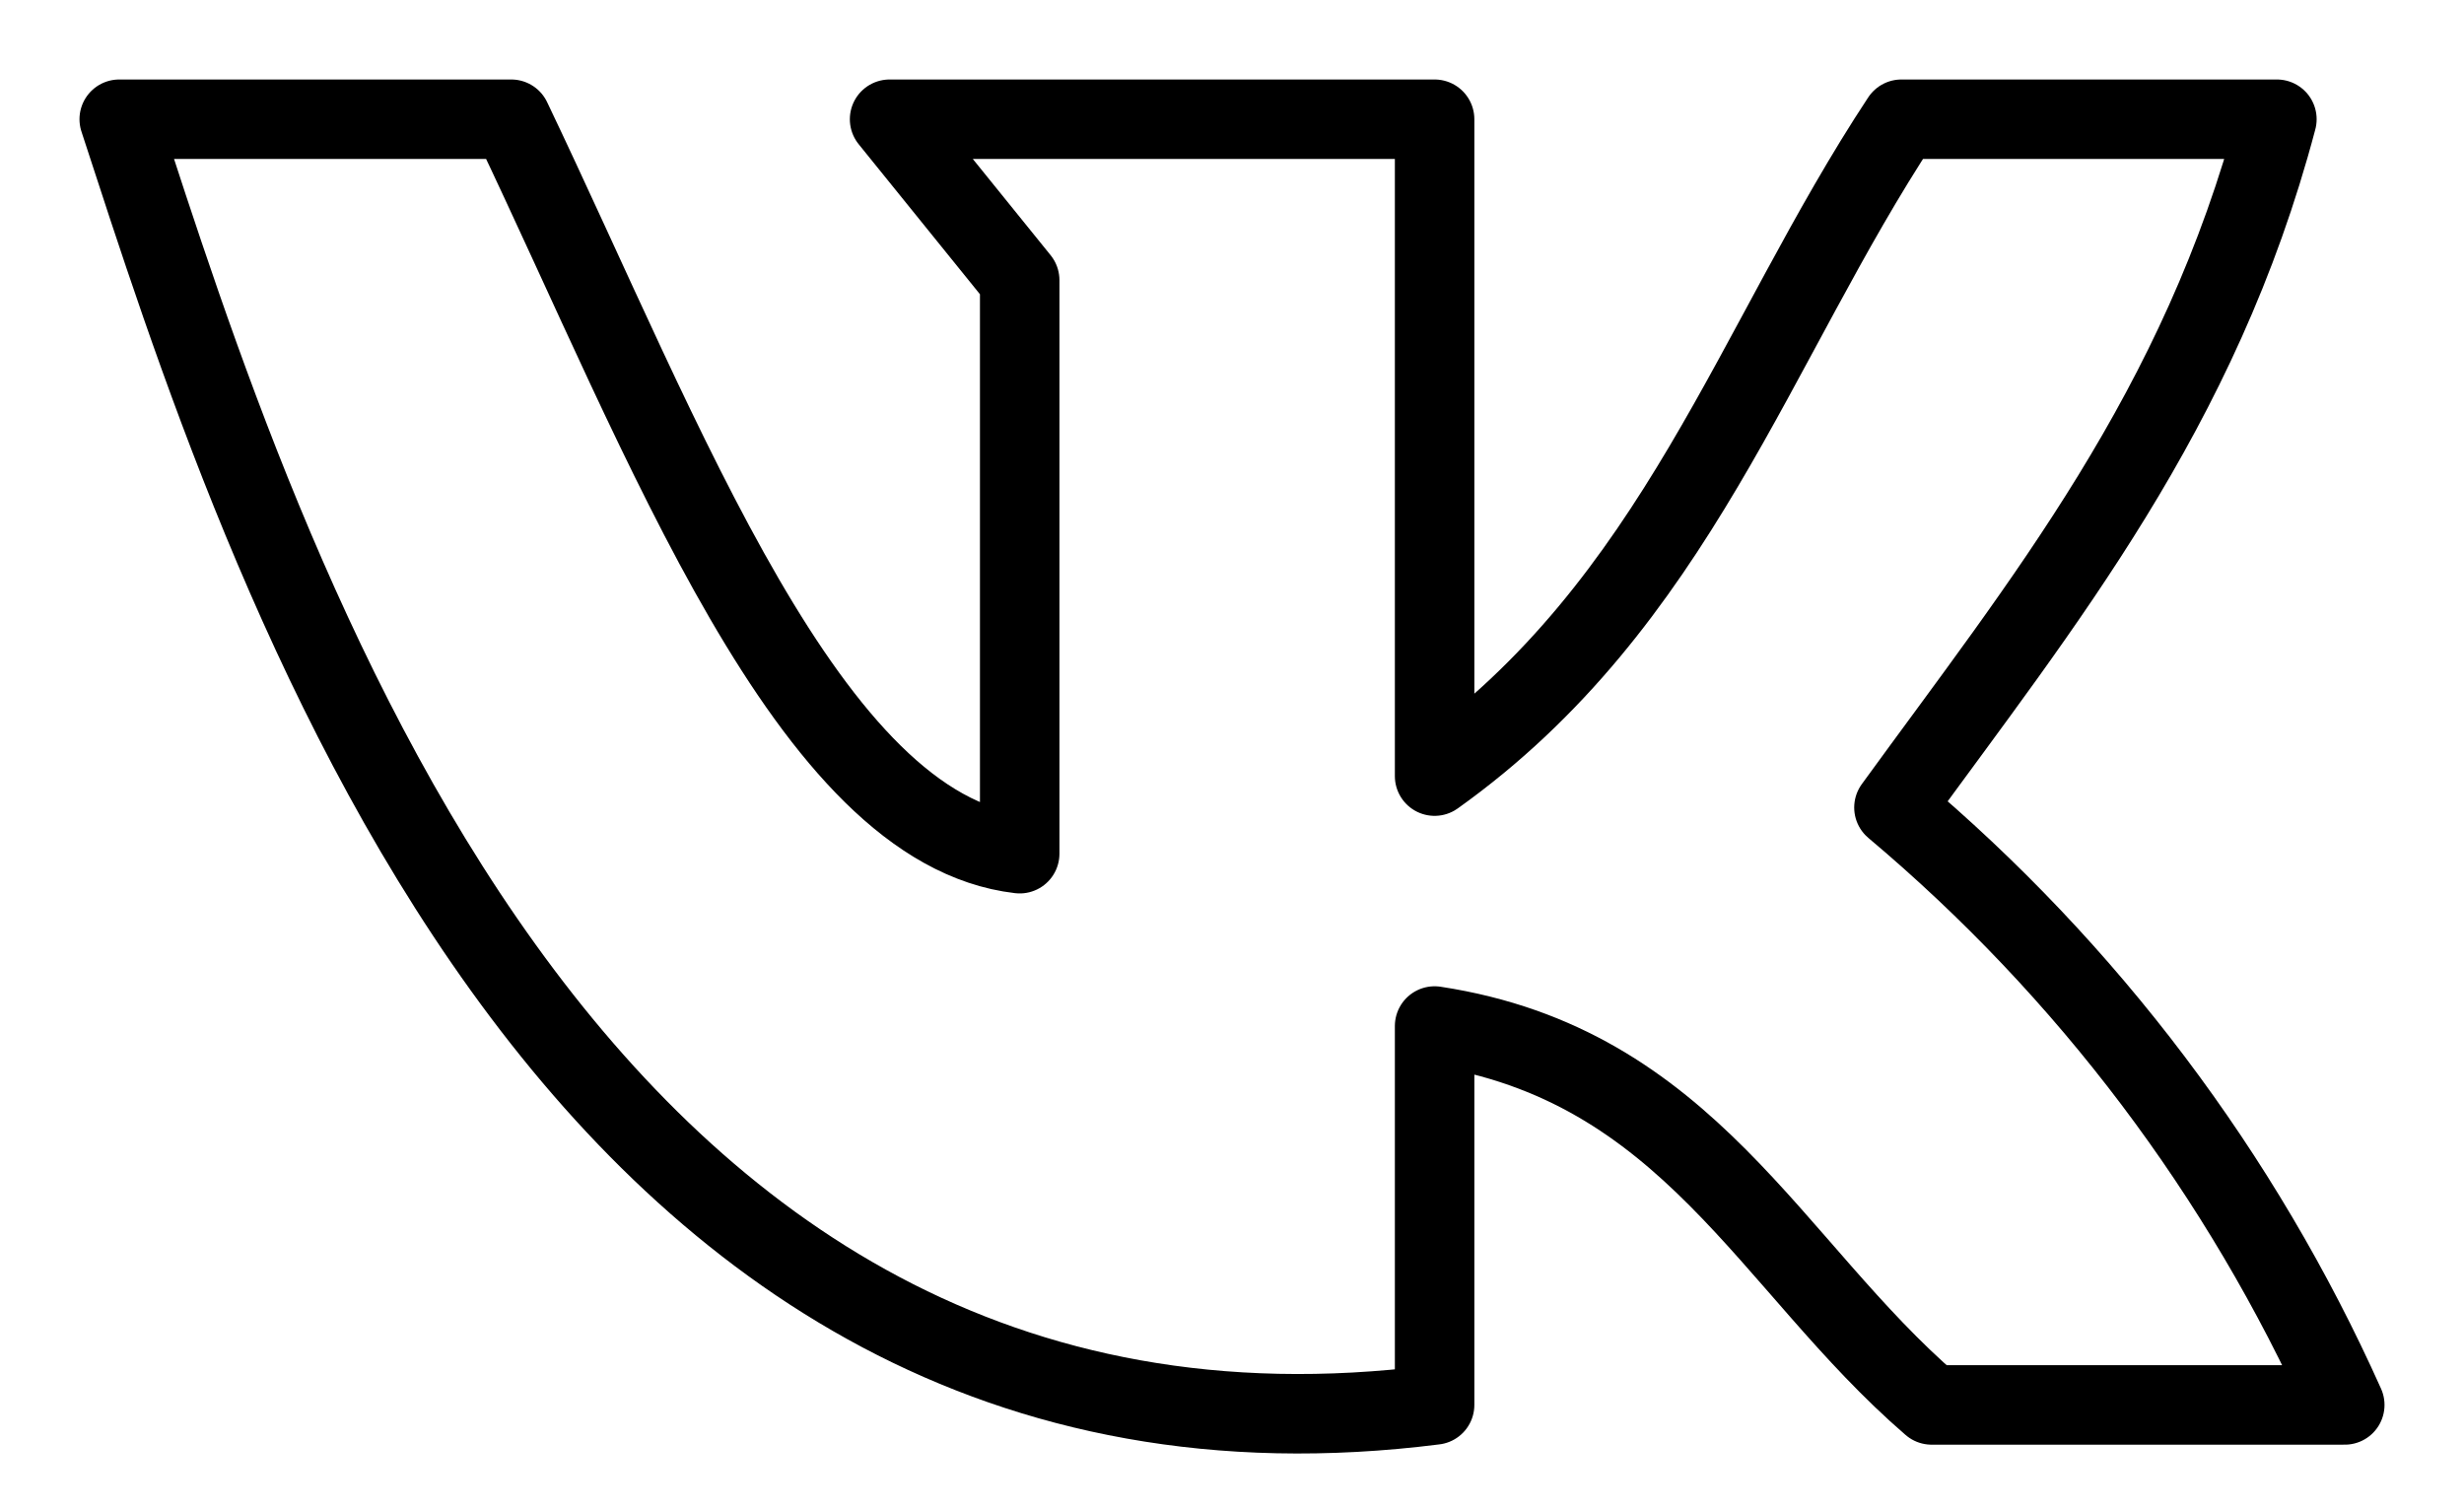 <svg width="31" height="19" viewBox="0 0 31 19" fill="none" xmlns="http://www.w3.org/2000/svg">
<g clip-path="url(#clip0_749_3929)">
<path d="M18.049 17.675V12.908C21.251 13.396 22.263 15.916 24.302 17.675H29.5C28.2 14.774 26.261 12.204 23.828 10.159C25.695 7.588 27.676 5.169 28.646 1.5H23.922C22.069 4.307 21.093 7.595 18.049 9.764V1.5H11.192L12.829 3.525V10.74C10.173 10.431 8.378 5.571 6.432 1.5H1.5C3.295 6.999 7.071 19.068 18.049 17.675Z" stroke="currentColor" stroke-linecap="round" stroke-linejoin="round"/>
</g>
<defs>
<clipPath id="clip0_749_3929">
<rect width="30" height="18" fill="currentColor" transform="translate(0.5 0.5)"/>
</clipPath>
</defs>
</svg>
